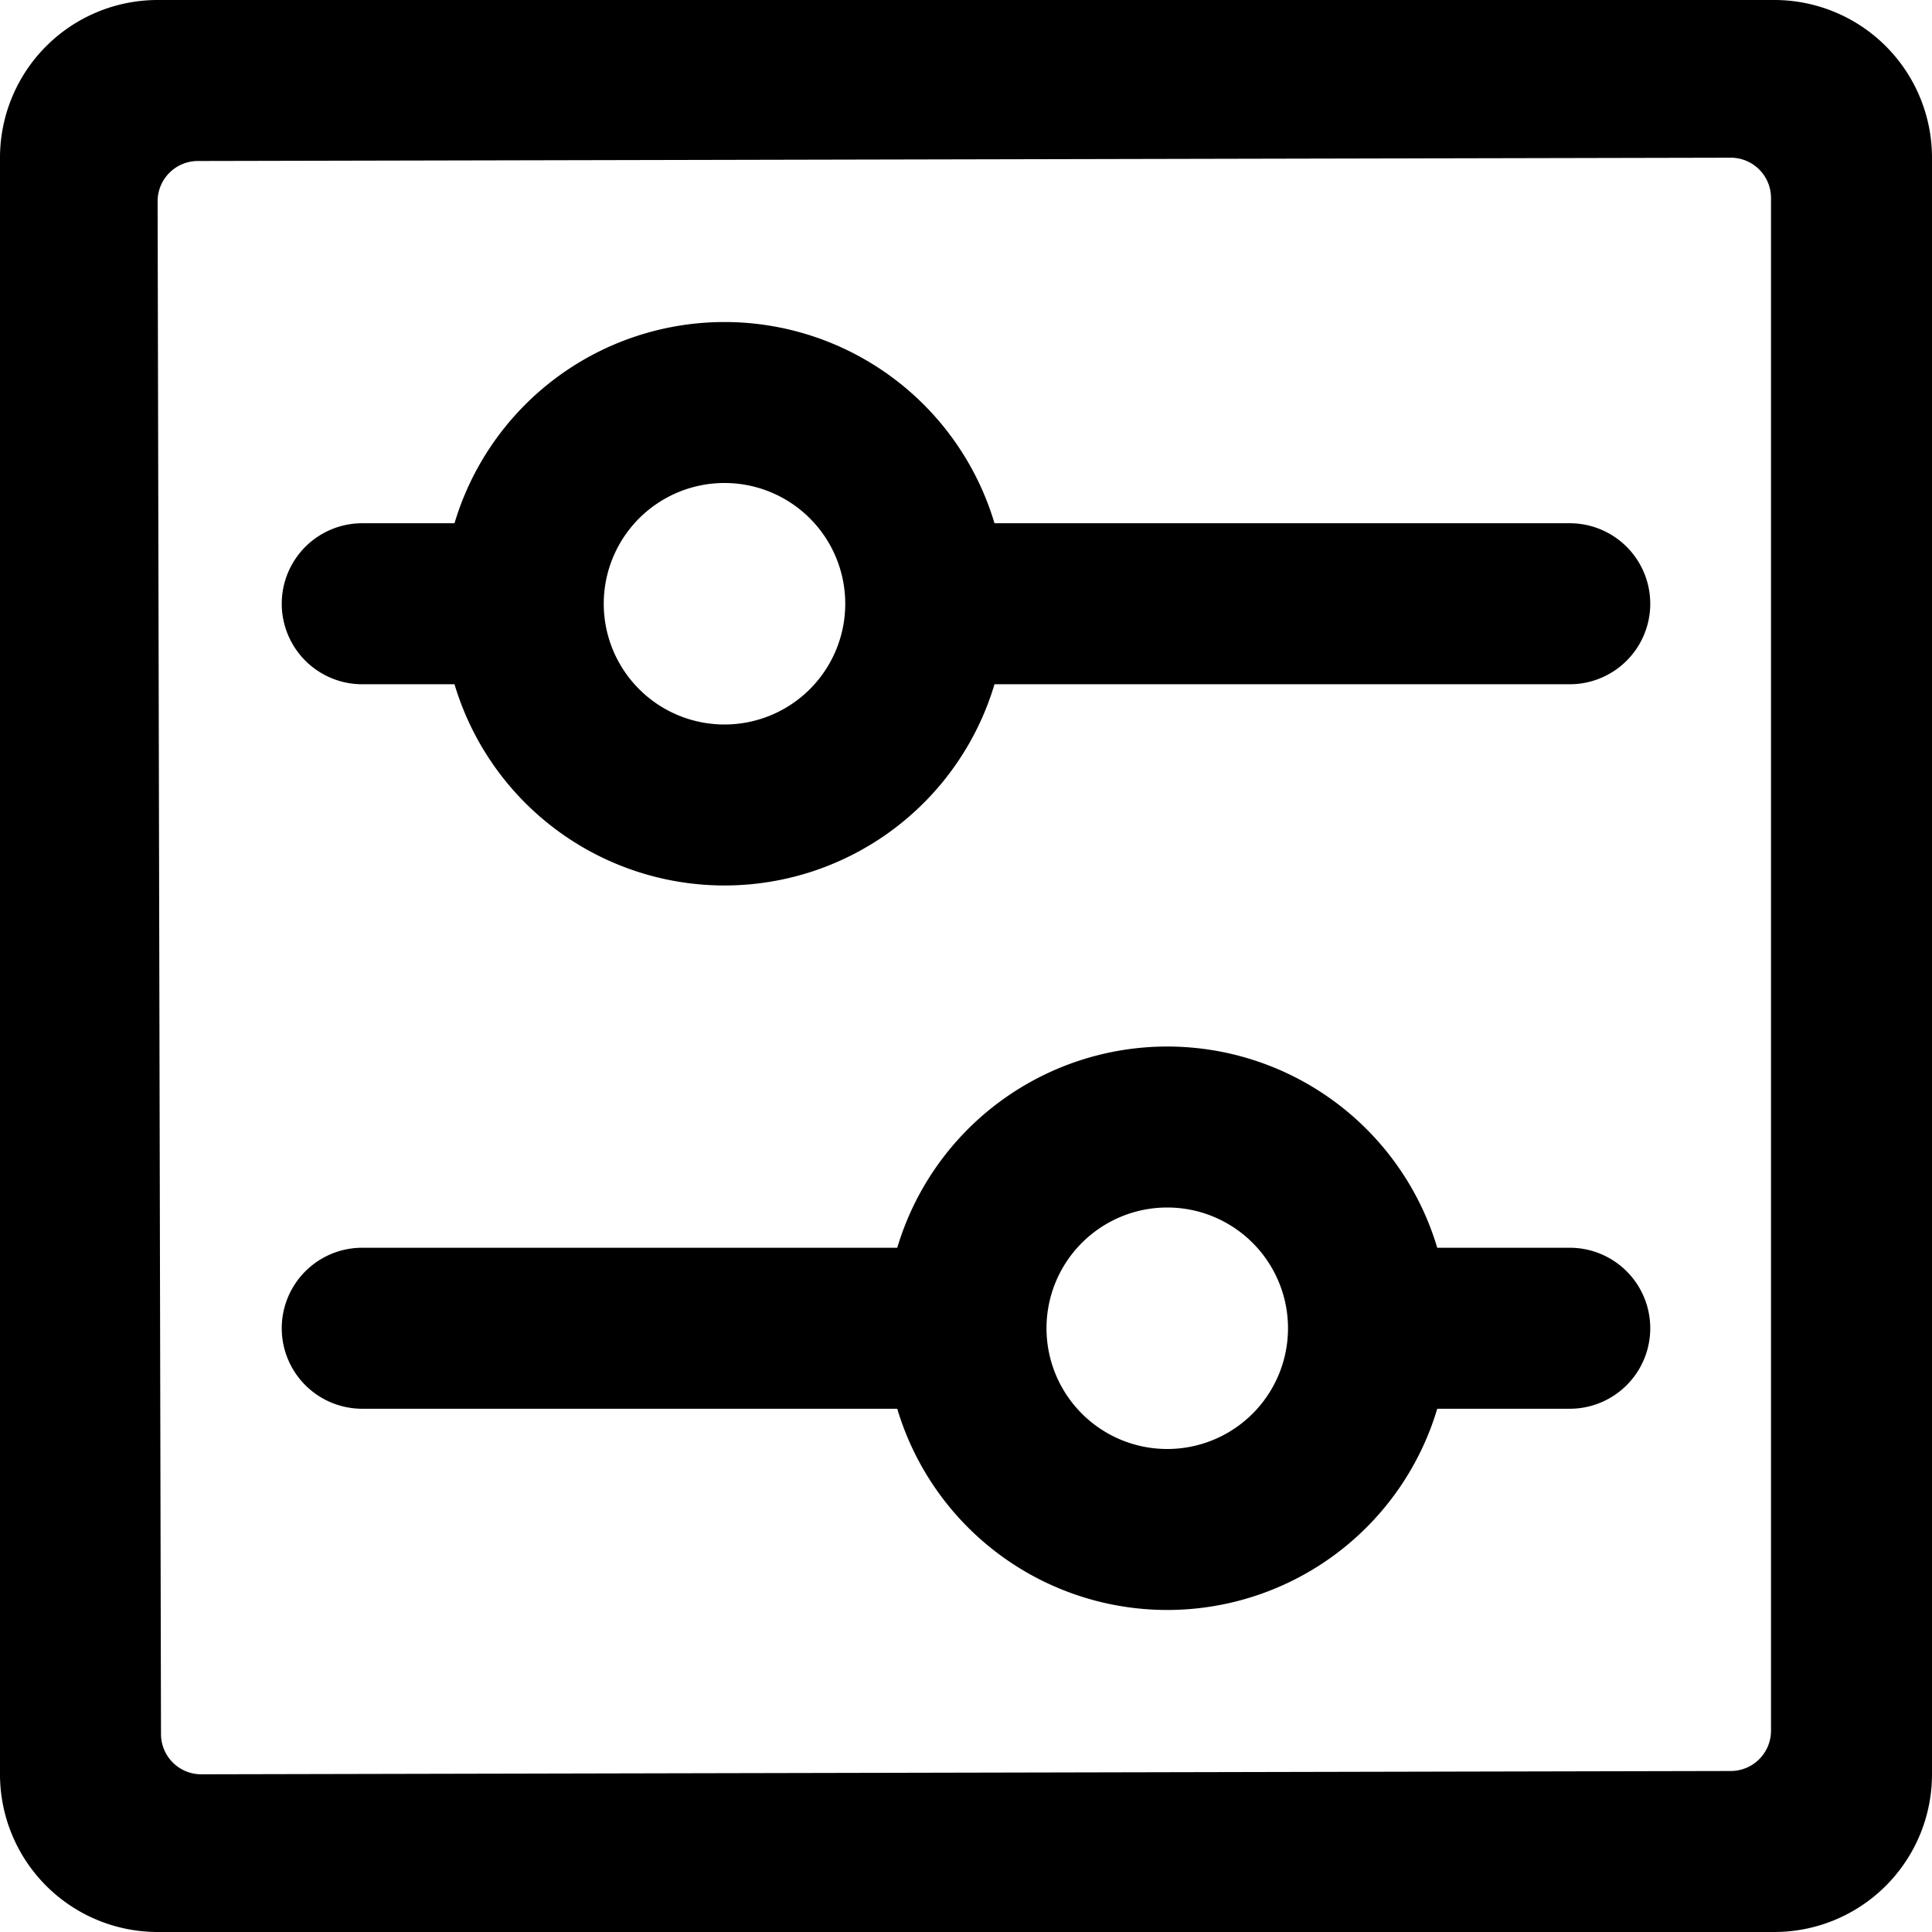 <svg xmlns="http://www.w3.org/2000/svg" viewBox="0 0 24 24"><title>settings-slider-alternate</title><path d="M22.043,0H1.957A1.959,1.959,0,0,0,0,1.958V22.044A1.959,1.959,0,0,0,1.957,24H22.043A1.959,1.959,0,0,0,24,22.044V1.958A1.959,1.959,0,0,0,22.043,0ZM21.5,22l-19,.041a.5.5,0,0,1-.5-.5L1.958,2.5a.5.5,0,0,1,.5-.5L21.5,1.959a.5.5,0,0,1,.5.5V21.5A.5.5,0,0,1,21.5,22Z"/><path d="M4.5,17.5h6.646a3.5,3.5,0,0,0,6.708,0H19.5a1,1,0,0,0,0-2H17.854a3.5,3.5,0,0,0-6.708,0H4.5a1,1,0,0,0,0,2Zm10-2.5A1.5,1.5,0,1,1,13,16.5,1.5,1.5,0,0,1,14.5,15Z"/><path d="M4.5,8.5H5.646a3.5,3.5,0,0,0,6.708,0H19.5a1,1,0,0,0,0-2H12.354a3.5,3.5,0,0,0-6.708,0H4.5a1,1,0,1,0,0,2ZM9,6A1.5,1.5,0,1,1,7.5,7.5,1.5,1.5,0,0,1,9,6Z"/></svg>
